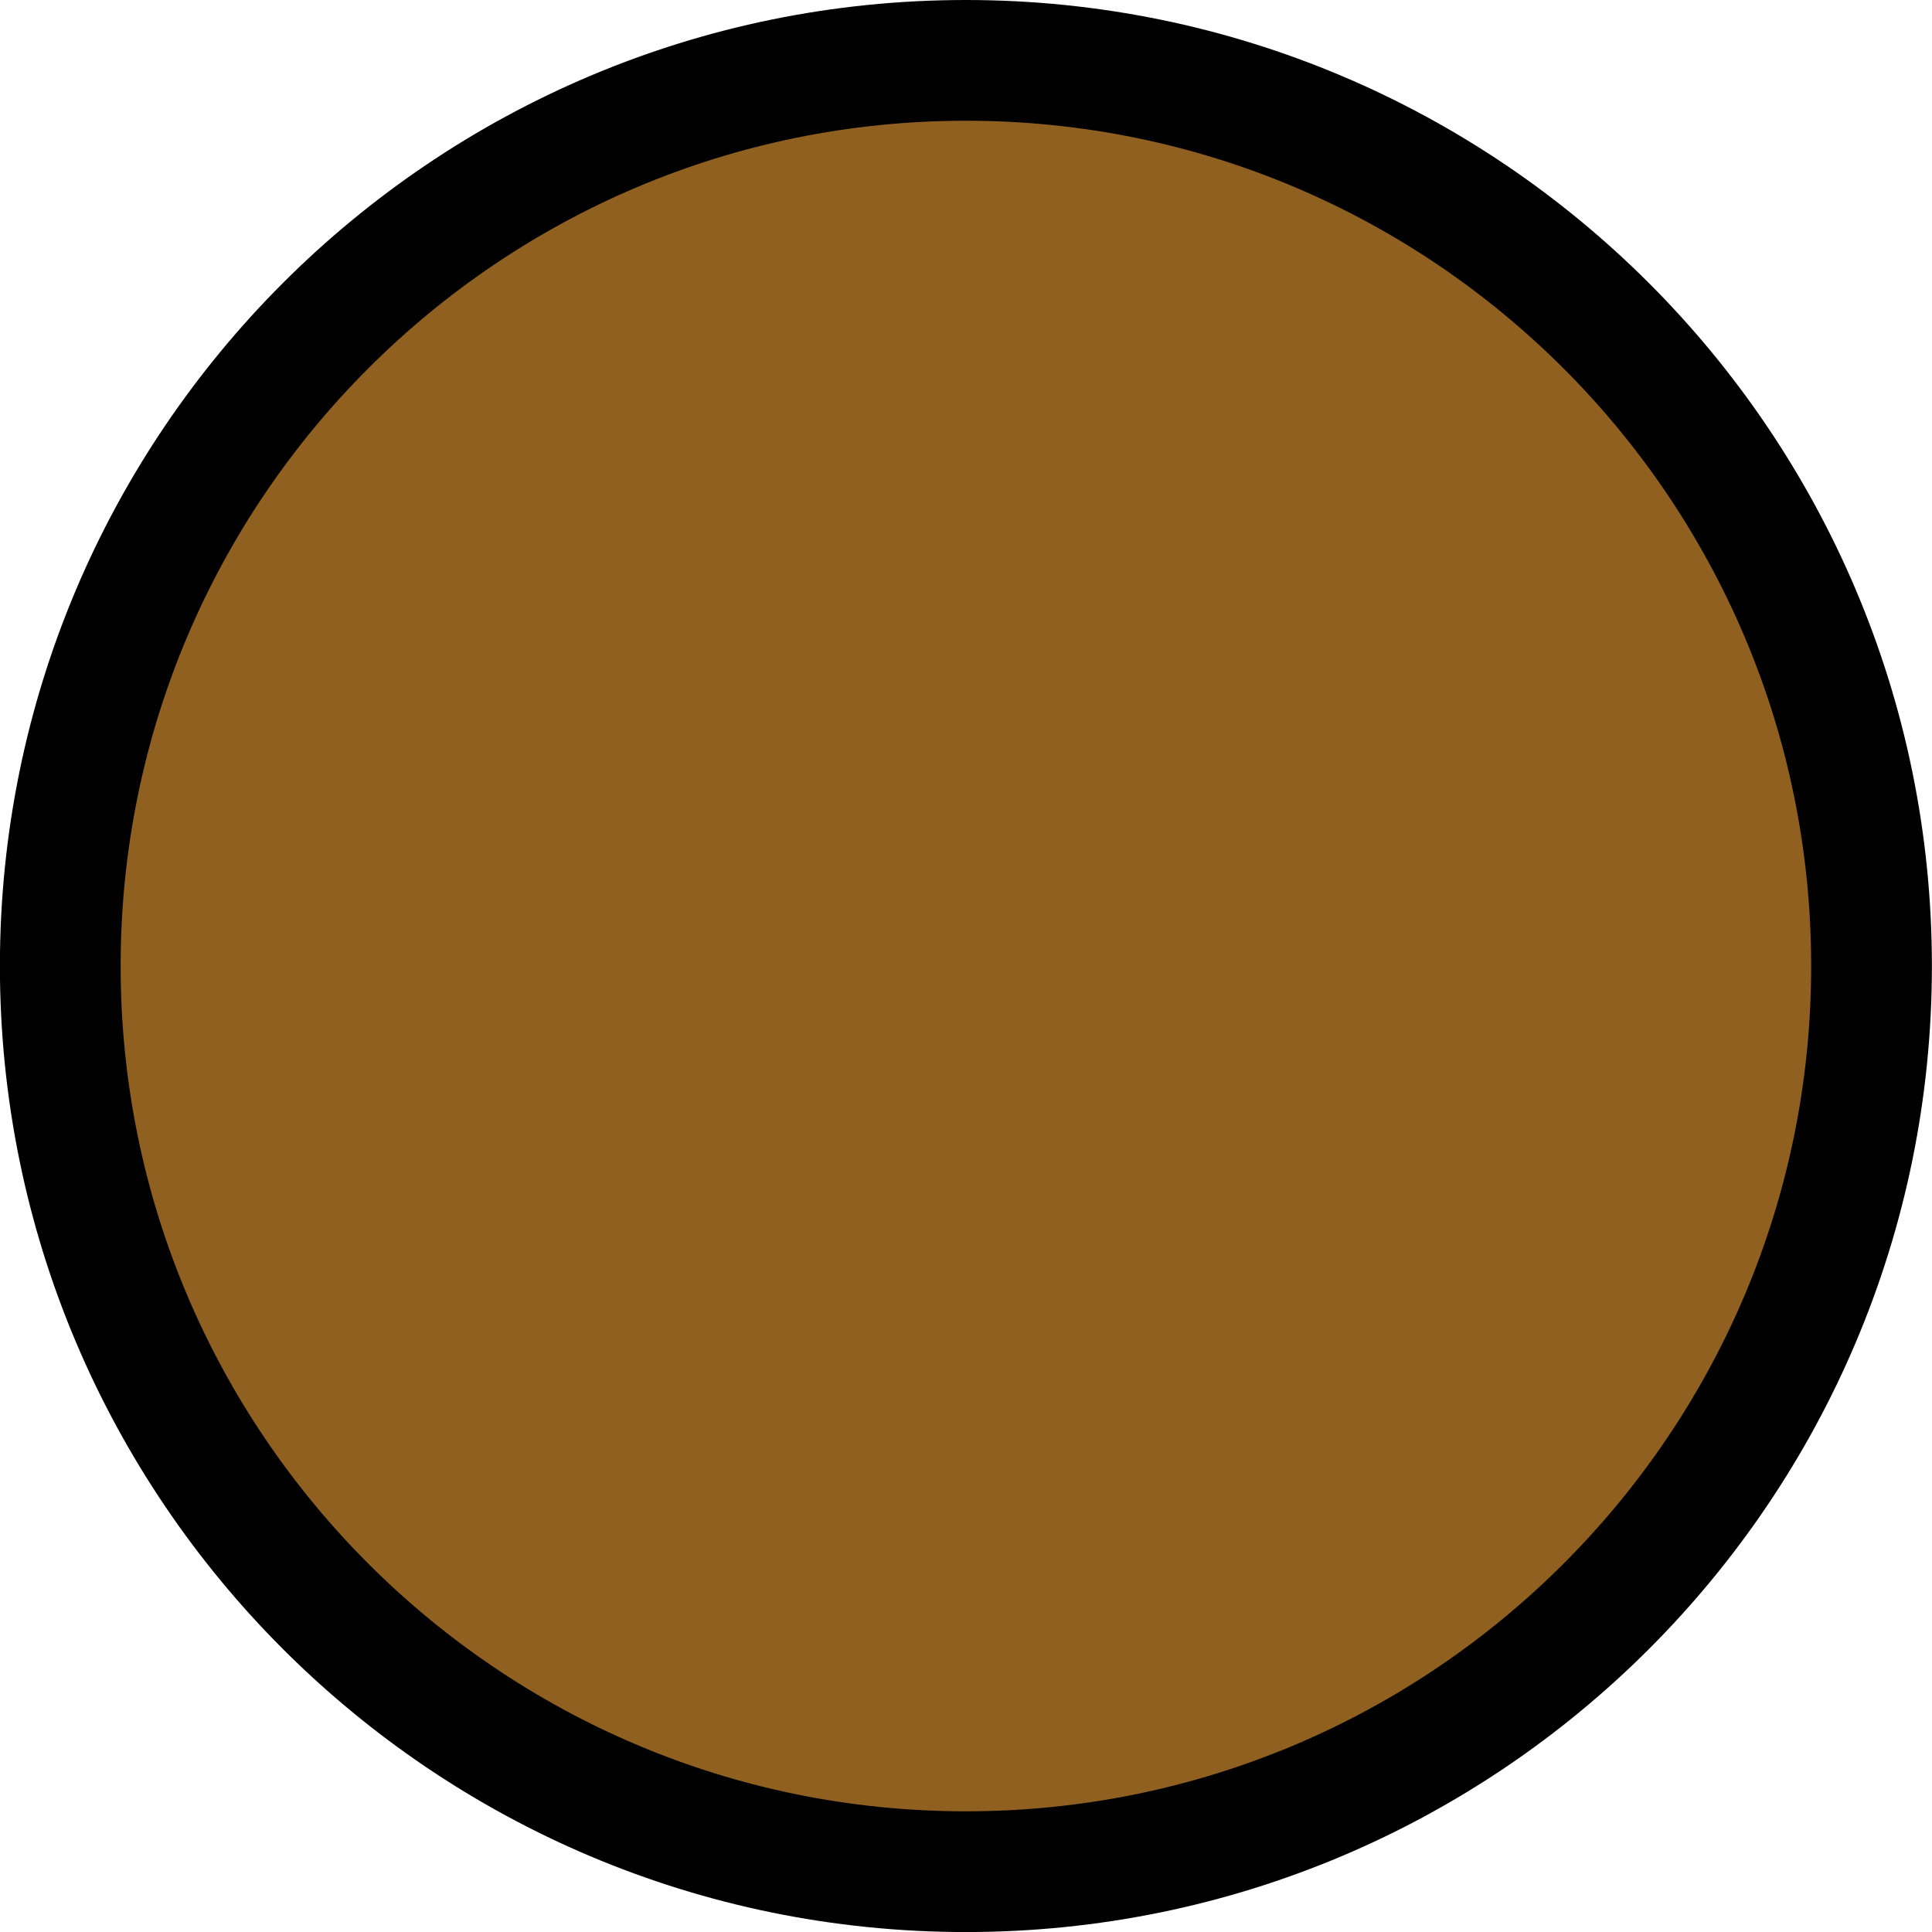 <?xml version="1.0" encoding="UTF-8" standalone="no"?>
<svg
   xmlns:dc="http://purl.org/dc/elements/1.1/"
   xmlns:cc="http://creativecommons.org/ns#"
   xmlns:rdf="http://www.w3.org/1999/02/22-rdf-syntax-ns#"
   xmlns:svg="http://www.w3.org/2000/svg"
   xmlns="http://www.w3.org/2000/svg"
   xmlns:sodipodi="http://sodipodi.sourceforge.net/DTD/sodipodi-0.dtd"
   xmlns:inkscape="http://www.inkscape.org/namespaces/inkscape"
   id="Layer_1"
   data-name="Layer 1"
   width="400.04"
   height="400.04"
   viewBox="0 0 400.04 400.04"
   version="1.1"
   inkscape:version="0.91 r13725"
   sodipodi:docname="DIdop.svg">
  <sodipodi:namedview
     pagecolor="#ffffff"
     bordercolor="#666666"
     borderopacity="1"
     objecttolerance="10"
     gridtolerance="10"
     guidetolerance="10"
     inkscape:pageopacity="0"
     inkscape:pageshadow="2"
     inkscape:window-width="640"
     inkscape:window-height="480"
     id="namedview11"
     showgrid="false"
     inkscape:zoom="0.58994099"
     inkscape:cx="200.02"
     inkscape:cy="200.02"
     inkscape:window-x="0"
     inkscape:window-y="0"
     inkscape:window-maximized="0"
     inkscape:current-layer="Layer_1" />
  <defs
     id="defs3">
    <style
       id="style5">
      .cls-1 {
        fill: #906021;
        stroke: #000;
        stroke-width: 25px;
      }
    </style>
  </defs>
  <title
     id="title7">Ido</title>
  <g
     id="layer1">
    <path
       id="path3803"
       class="cls-1"
       d="m 7387,7200.51 c 0,103.57 -84,187.53 -187.52,187.53 -103.52,0 -187.52,-84 -187.52,-187.53 0,-103.53 84,-187.52 187.52,-187.52 103.52,0 187.52,84.01 187.52,187.52 z"
       transform="translate(-6999.48,-7000.49)"
       inkscape:connector-curvature="0"
       style="fill:#906021;stroke:#000000;stroke-width:25px" />
  </g>
</svg>
